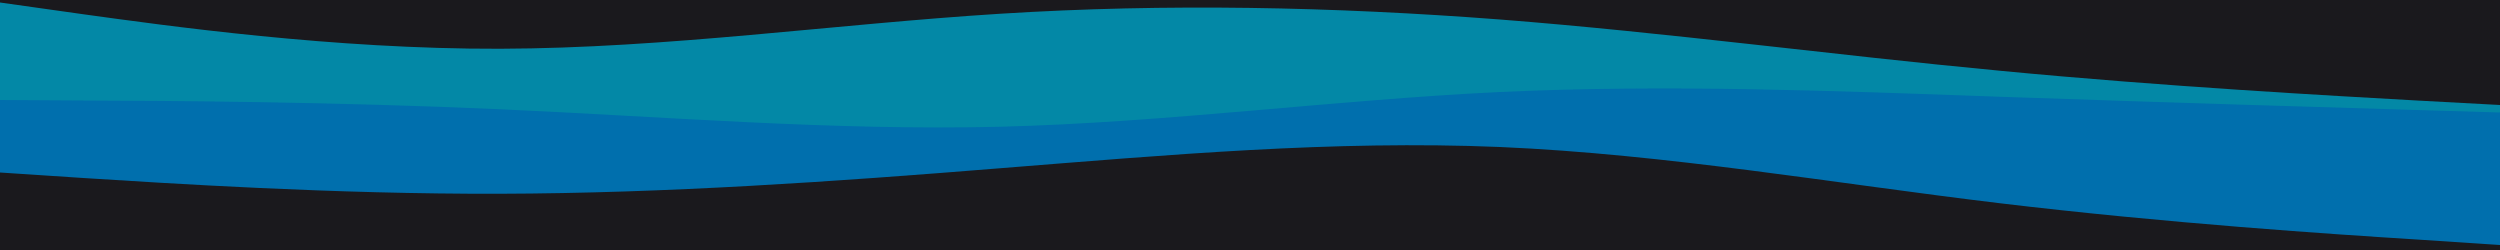 <svg id="visual" viewBox="0 0 1000 100" width="1000" height="100" xmlns="http://www.w3.org/2000/svg" xmlns:xlink="http://www.w3.org/1999/xlink" version="1.1"><rect x="0" y="0" width="1000" height="100" fill="#1a191d"></rect><path d="M0 69L33.3 71.2C66.7 73.3 133.3 77.7 200 77.5C266.7 77.3 333.3 72.7 400 67.3C466.7 62 533.3 56 600 58.8C666.7 61.7 733.3 73.3 800 81.3C866.7 89.3 933.3 93.7 966.7 95.8L1000 98L1000 0L966.7 0C933.3 0 866.7 0 800 0C733.3 0 666.7 0 600 0C533.3 0 466.7 0 400 0C333.3 0 266.7 0 200 0C133.3 0 66.7 0 33.3 0L0 0Z" fill="#006fad"></path><path d="M0 40L33.3 40.2C66.7 40.3 133.3 40.7 200 43.7C266.7 46.7 333.3 52.3 400 50.7C466.7 49 533.3 40 600 36.8C666.7 33.7 733.3 36.3 800 38.7C866.7 41 933.3 43 966.7 44L1000 45L1000 0L966.7 0C933.3 0 866.7 0 800 0C733.3 0 666.7 0 600 0C533.3 0 466.7 0 400 0C333.3 0 266.7 0 200 0C133.3 0 66.7 0 33.3 0L0 0Z" fill="#0388a6"></path><path d="M0 1L33.3 5.7C66.7 10.3 133.3 19.7 200 19.5C266.7 19.3 333.3 9.7 400 5.5C466.7 1.3 533.3 2.7 600 7.8C666.7 13 733.3 22 800 28.3C866.7 34.7 933.3 38.3 966.7 40.2L1000 42L1000 0L966.7 0C933.3 0 866.7 0 800 0C733.3 0 666.7 0 600 0C533.3 0 466.7 0 400 0C333.3 0 266.7 0 200 0C133.3 0 66.7 0 33.3 0L0 0Z" fill="#1a191d"></path></svg>